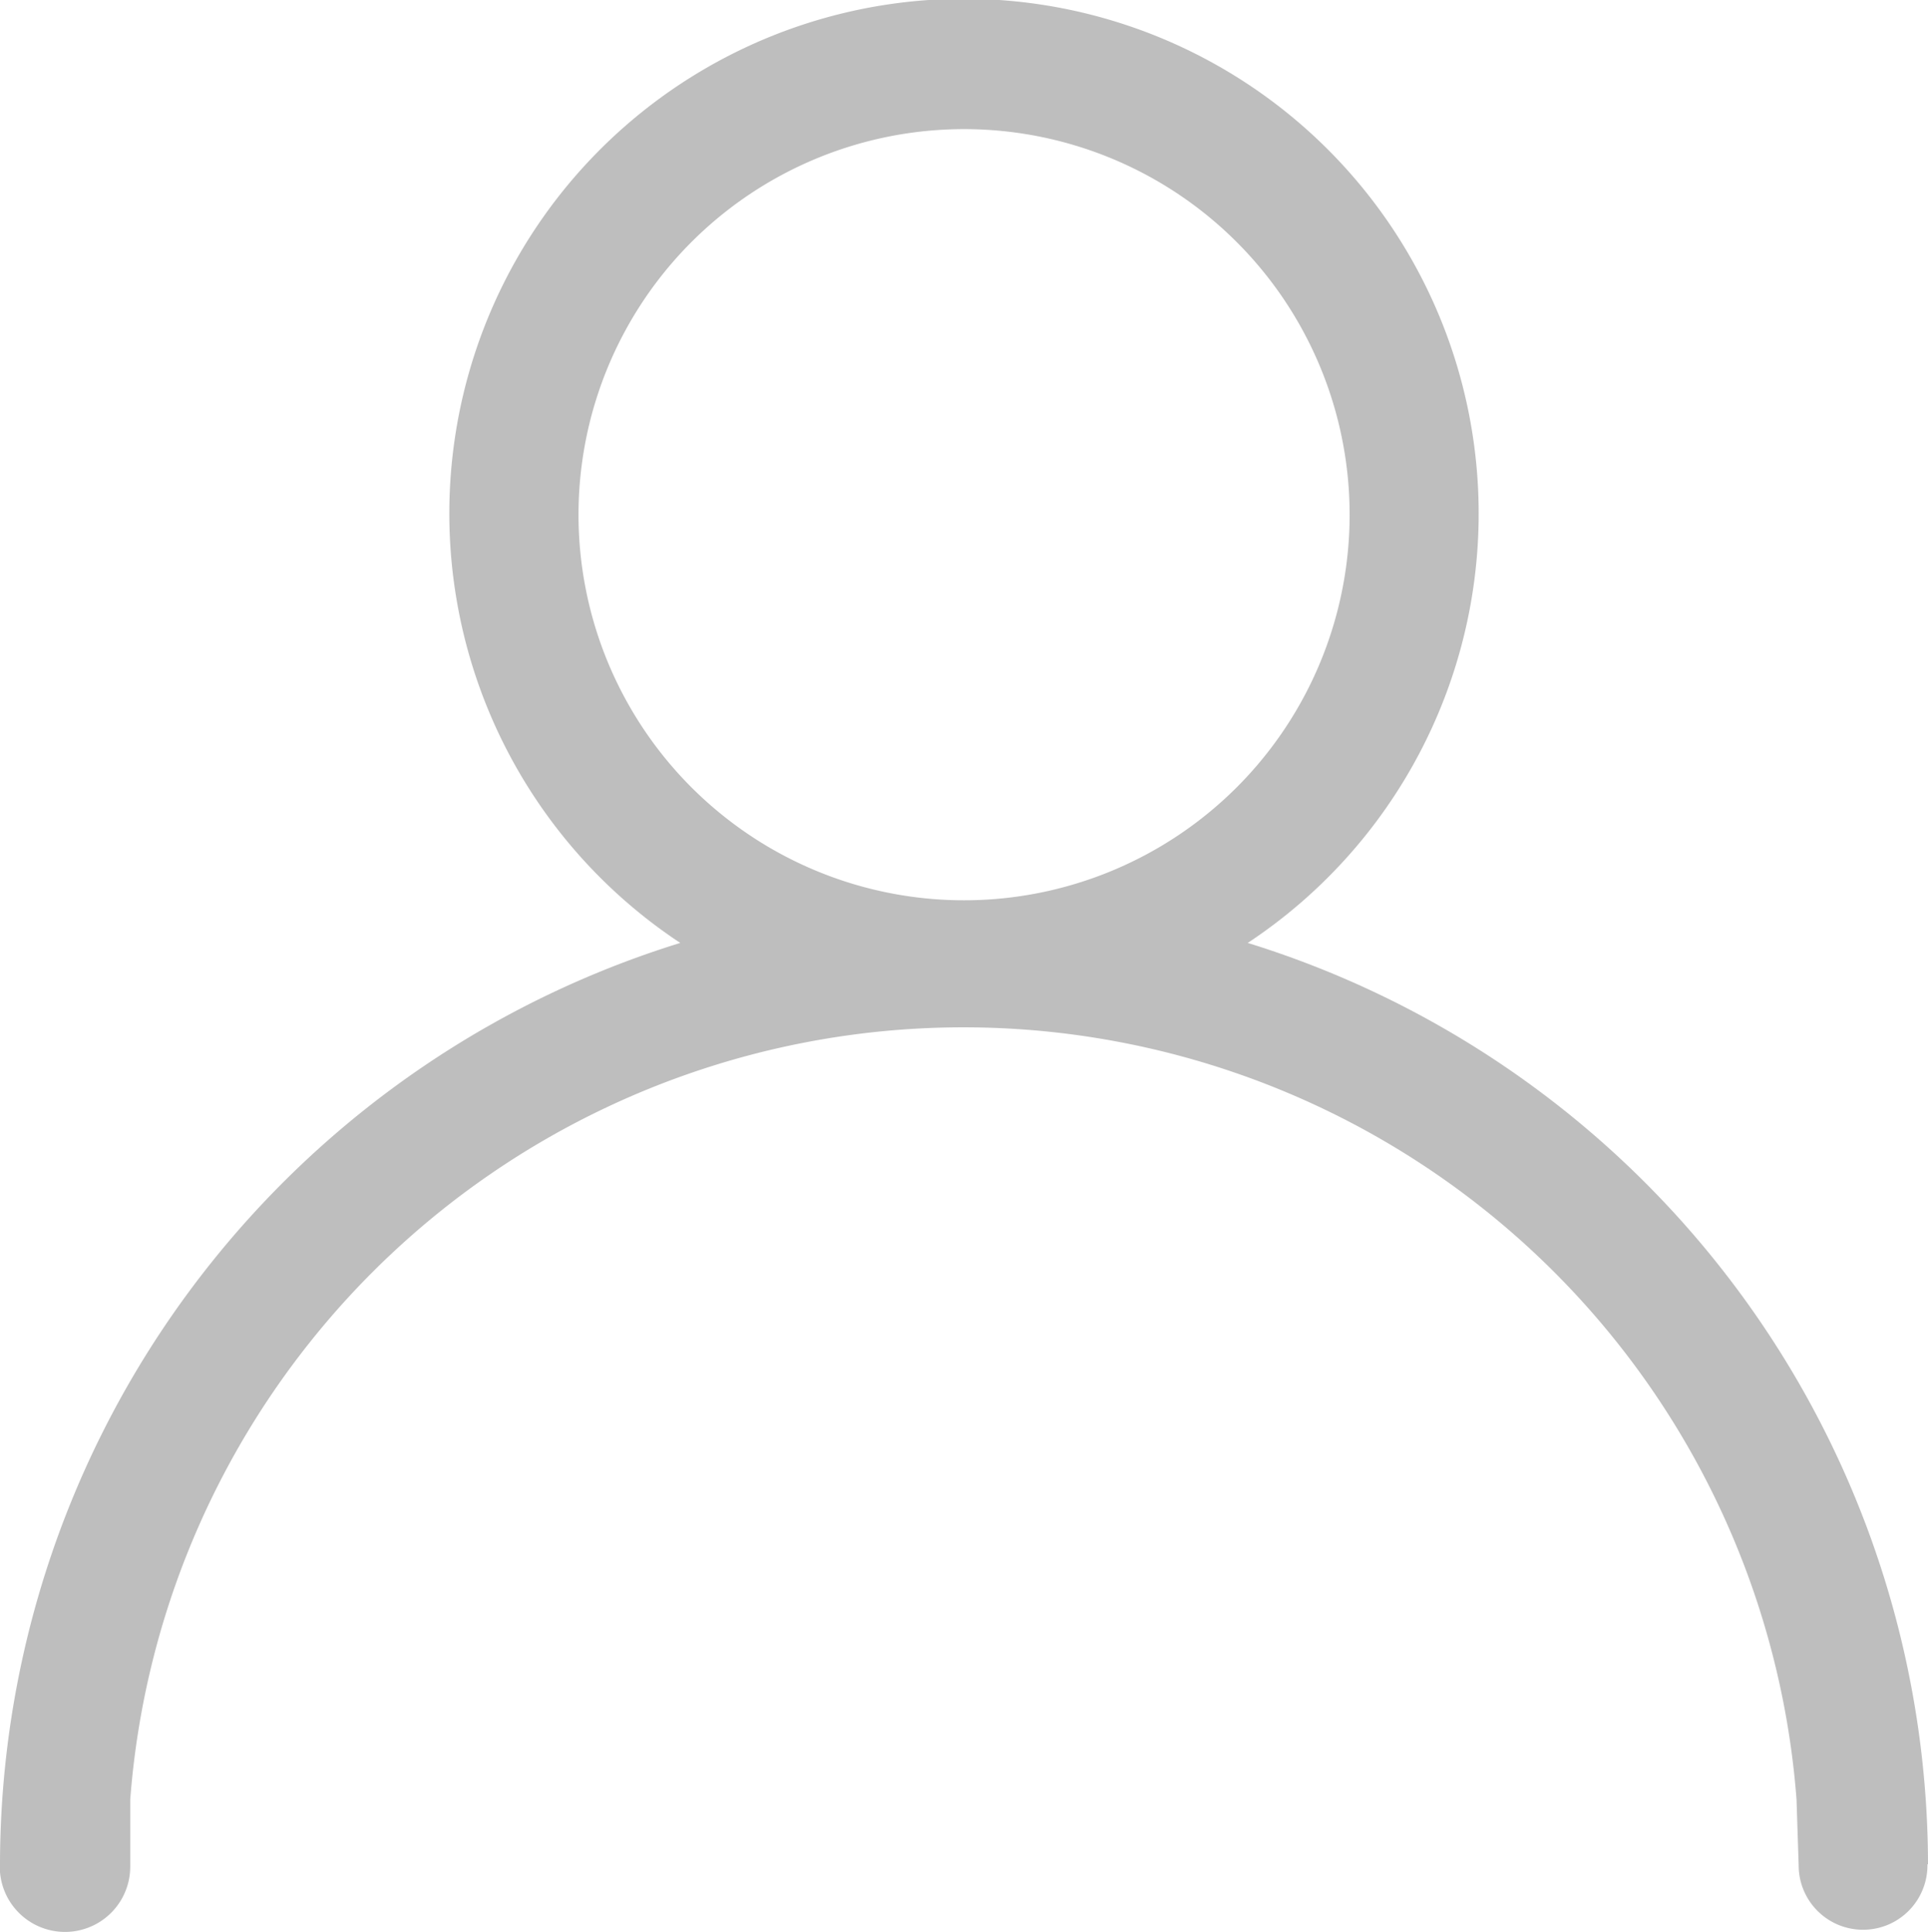 <svg xmlns="http://www.w3.org/2000/svg" width="17.232" height="17.266" viewBox="0 0 17.232 17.266">
  <path id="Path_4063" data-name="Path 4063" d="M122.24,51.54a8.631,8.631,0,0,0-6.08-8.234h0a4.6,4.6,0,1,0-5.072,0,8.631,8.631,0,0,0-6.08,8.234.573.573,0,0,0,0,.07.583.583,0,0,0,1.164-.048h0v-.6a7.468,7.468,0,0,1,14.893,0l.019.588a.575.575,0,1,0,1.151,0s0,0,0-.007S122.24,51.543,122.24,51.54Zm-8.616-8.615a3.446,3.446,0,1,1,2.437-1.009A3.449,3.449,0,0,1,113.624,42.925Z" transform="translate(-105.008 -34.879)" fill="#bebebe"/>
</svg>
